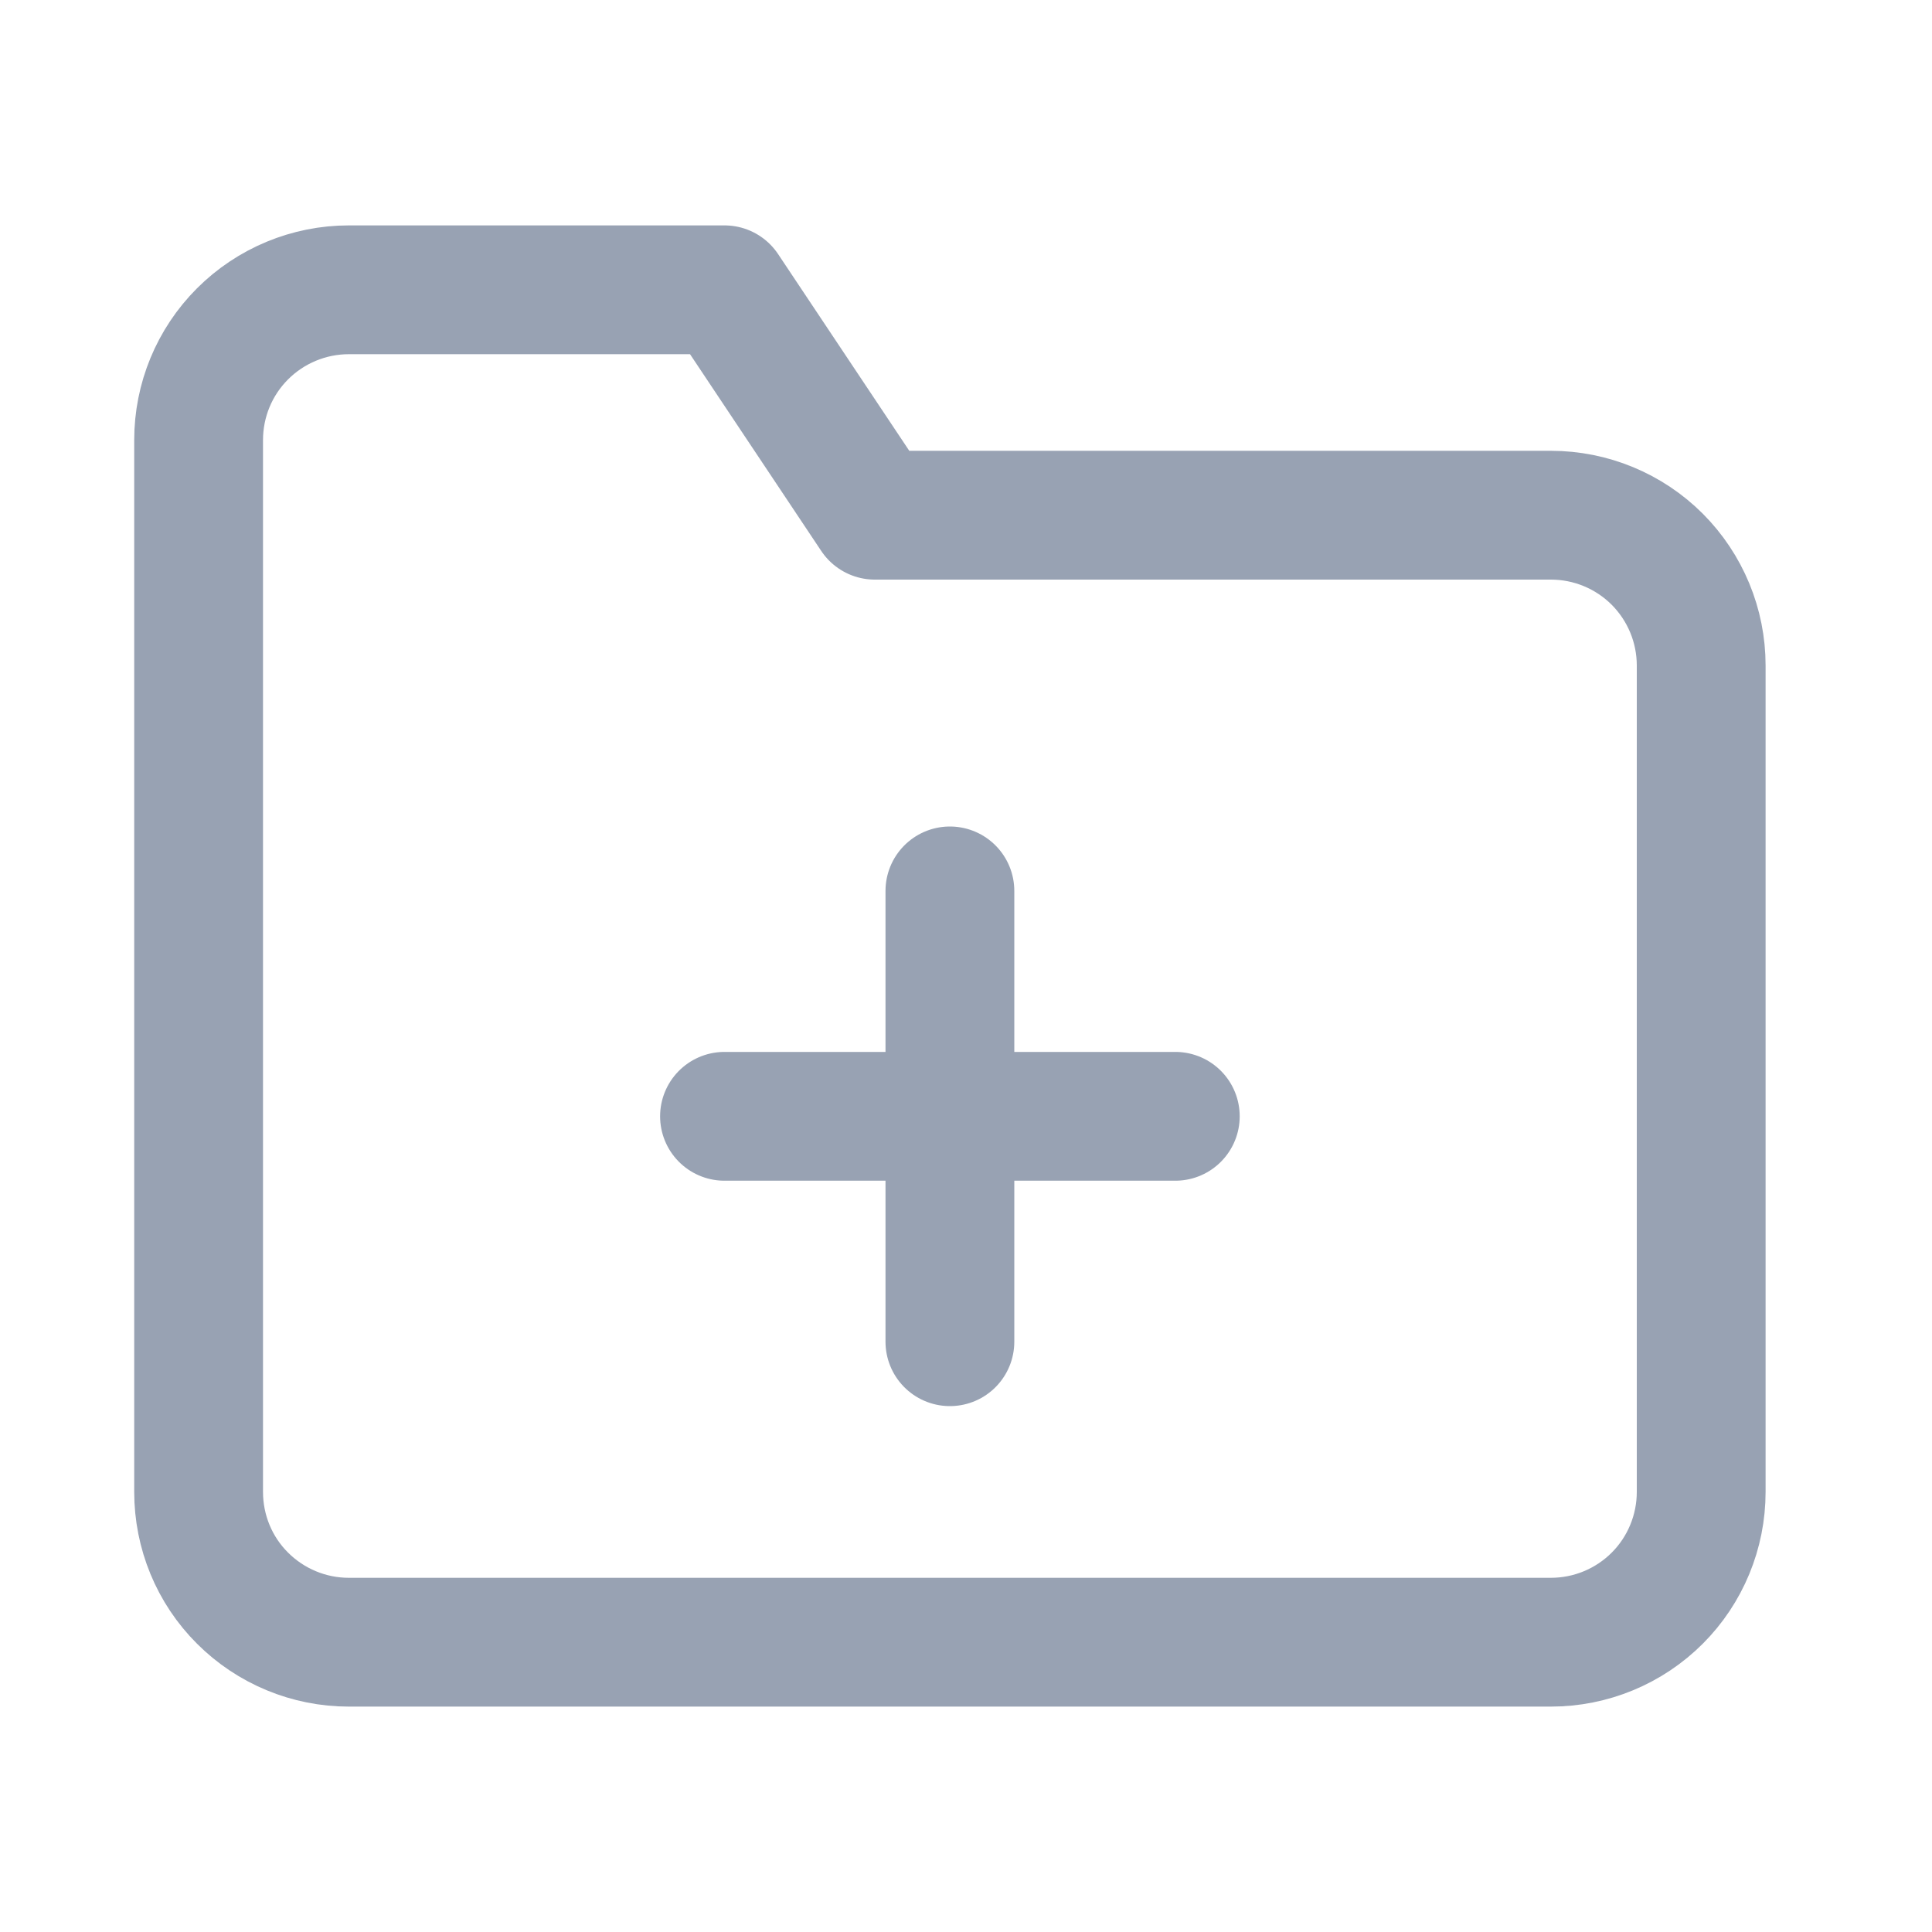 <svg width="15" height="15" viewBox="0 0 15 15" fill="none" xmlns="http://www.w3.org/2000/svg">
<path d="M7.375 6.917V10.417M5.625 8.667H9.125M13.208 11.583C13.208 11.893 13.085 12.19 12.867 12.408C12.648 12.627 12.351 12.75 12.041 12.75H2.708C2.399 12.75 2.102 12.627 1.883 12.408C1.664 12.19 1.542 11.893 1.542 11.583V3.417C1.542 3.107 1.664 2.811 1.883 2.592C2.102 2.373 2.399 2.25 2.708 2.25H5.625L6.792 4H12.041C12.351 4 12.648 4.123 12.867 4.342C13.085 4.561 13.208 4.857 13.208 5.167V11.583Z" stroke="#98A2B3" stroke-linecap="round" stroke-linejoin="round"/>
</svg>
